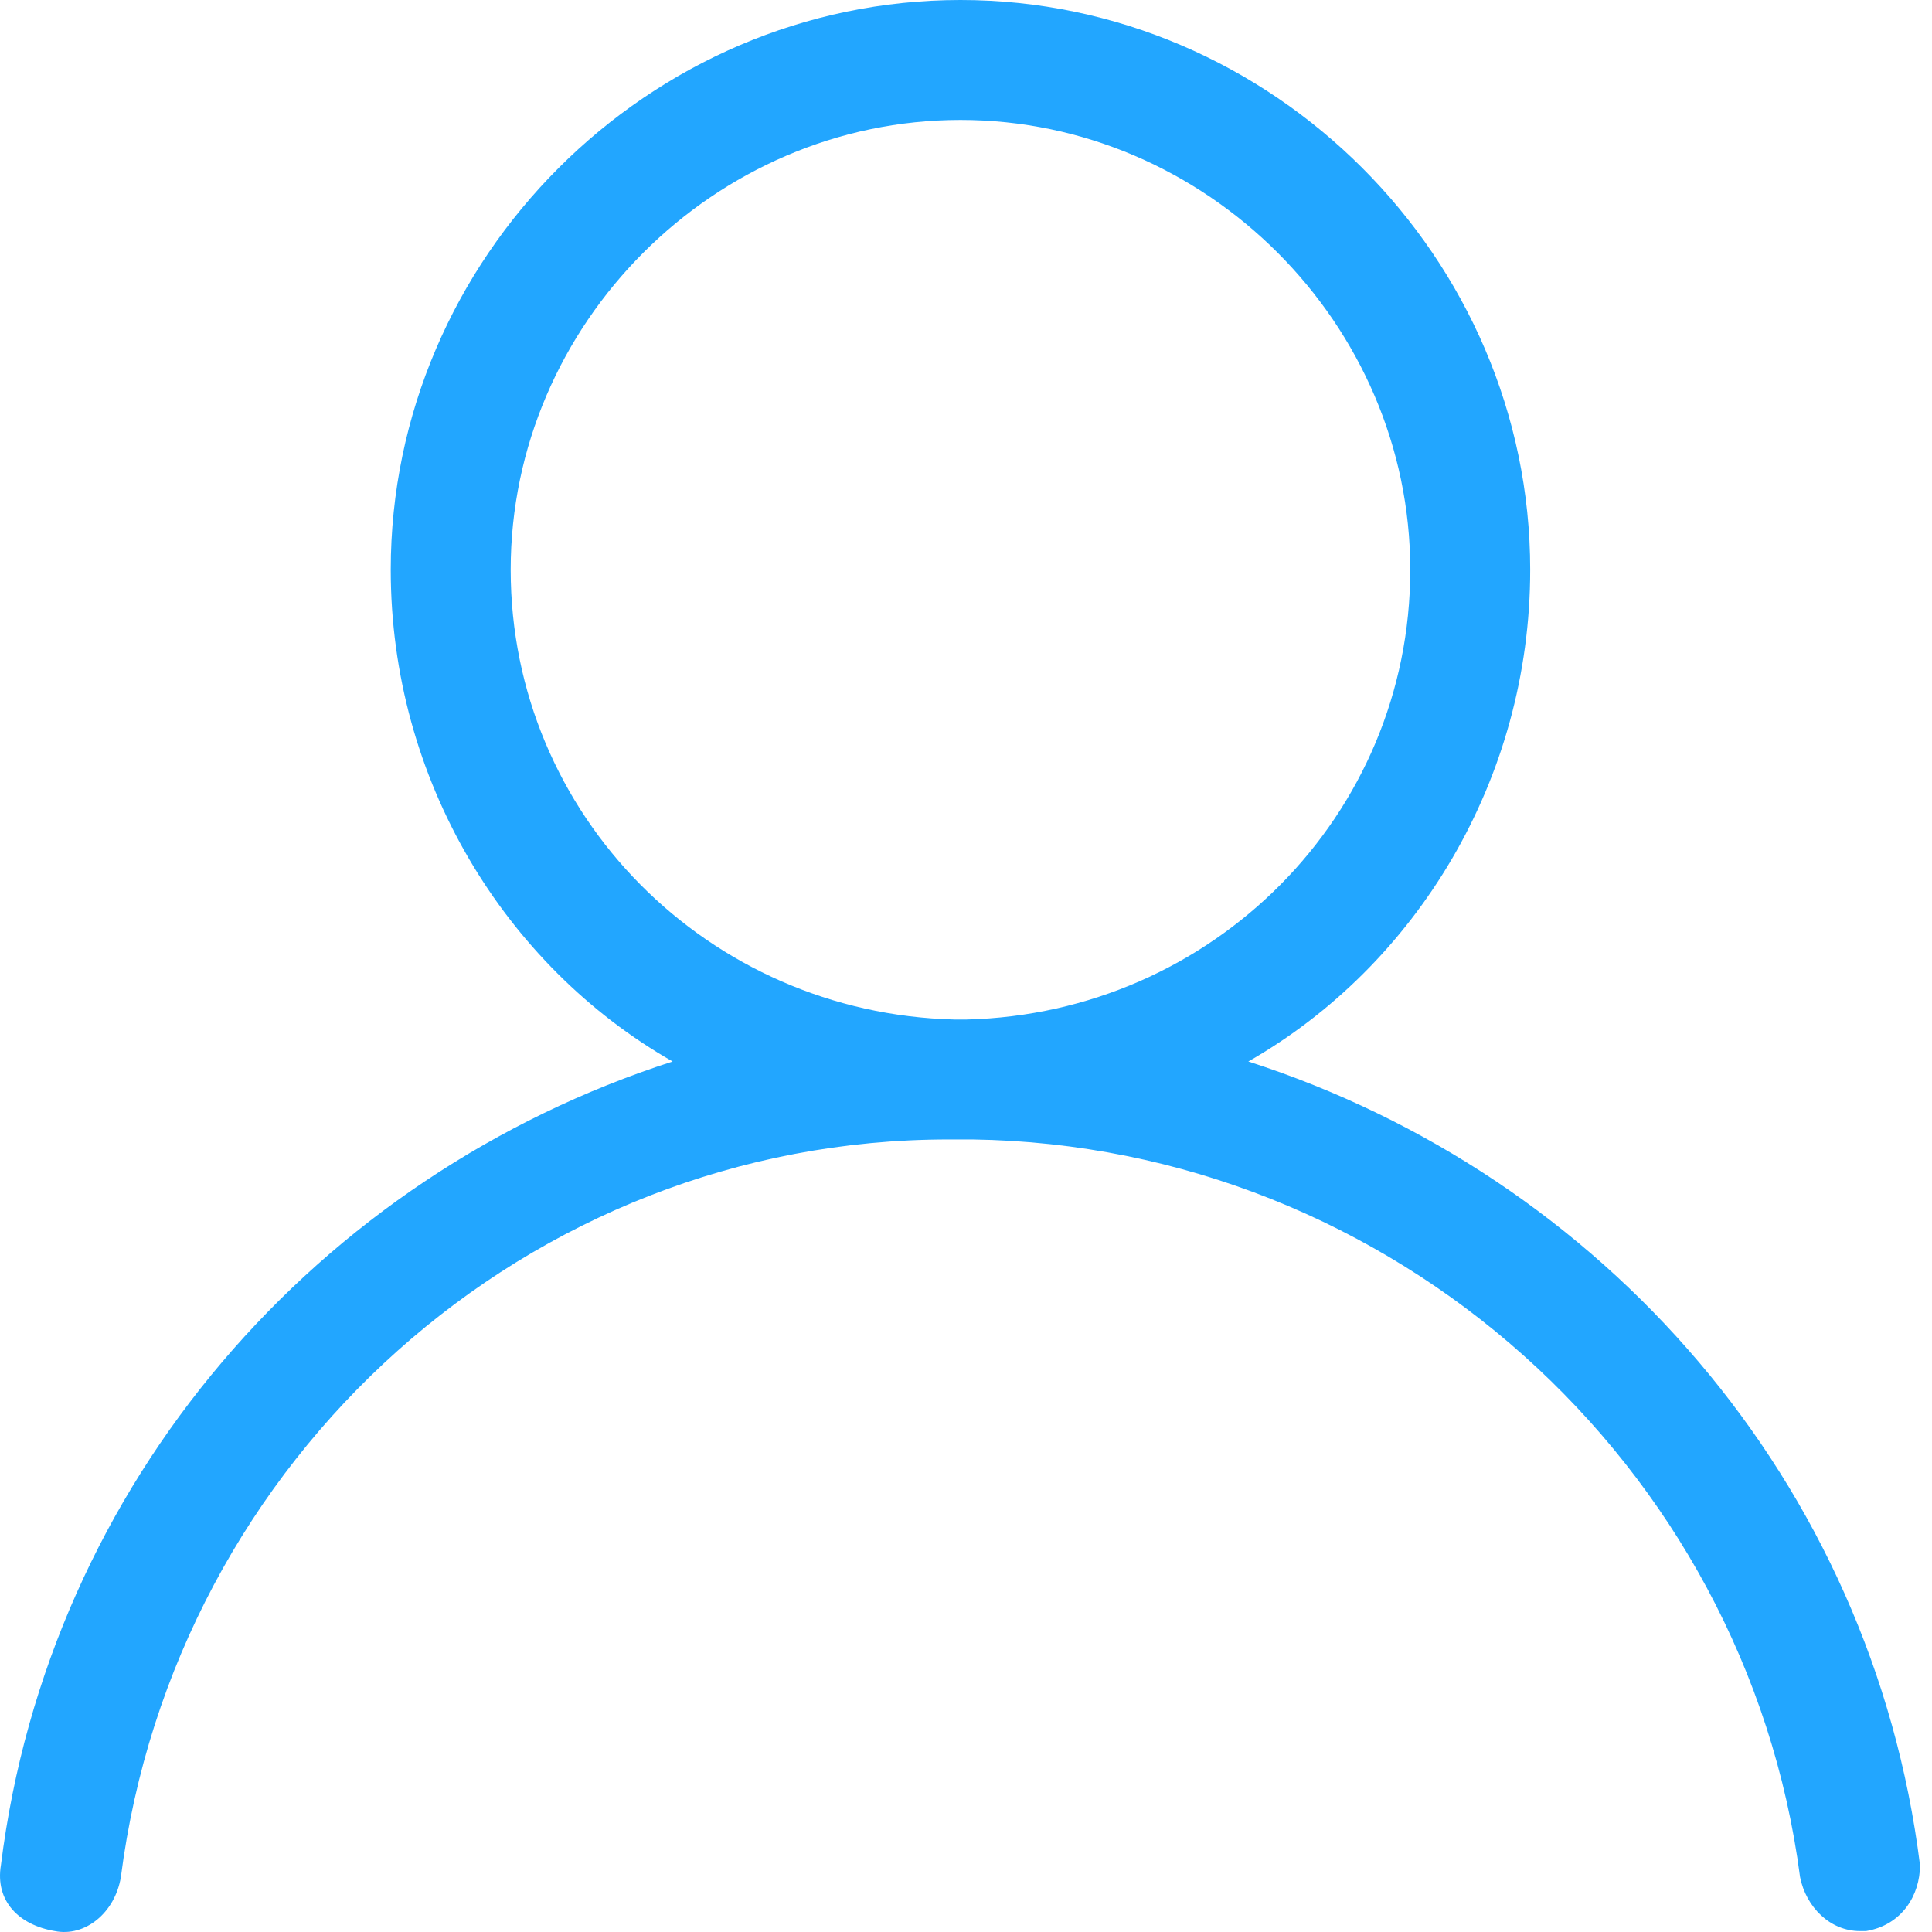 <?xml version="1.0" standalone="no"?><!DOCTYPE svg PUBLIC "-//W3C//DTD SVG 1.1//EN" "http://www.w3.org/Graphics/SVG/1.1/DTD/svg11.dtd"><svg t="1511505115032" class="icon" style="" viewBox="0 0 1024 1024" version="1.1" xmlns="http://www.w3.org/2000/svg" p-id="985" xmlns:xlink="http://www.w3.org/1999/xlink" width="48" height="48"><defs><style type="text/css"></style></defs><path d="M509.068 603.936h-6.357 12.714-6.357zM661.641 562.614c89.001-50.858 149.395-149.395 149.395-260.646C811.036 136.68 674.356 0 509.068 0S207.1 136.68 207.1 301.968c0 111.251 60.394 209.788 149.395 260.646C168.956 623.008 25.919 785.117 0.49 988.549c-3.179 19.072 9.536 31.786 28.608 34.965 15.893 3.179 31.786-9.536 34.965-28.608 28.608-222.503 216.146-390.969 438.649-390.969h12.714c222.503 3.179 410.041 171.645 438.649 390.969 3.179 15.893 15.893 28.608 31.786 28.608h3.179c19.072-3.179 28.608-19.072 28.608-34.965-25.429-203.431-168.466-365.54-356.005-425.934z m-149.395-22.25H509.068h-3.179c-130.323-3.179-235.217-108.073-235.217-238.396S378.745 63.572 509.068 63.572s238.396 108.073 238.396 238.396-104.894 235.217-235.217 238.396z" p-id="986" fill="#22a6ff"></path><path d="M512.247 540.364H509.068h-3.179 6.357z" p-id="987" fill="#22a6ff"></path></svg>